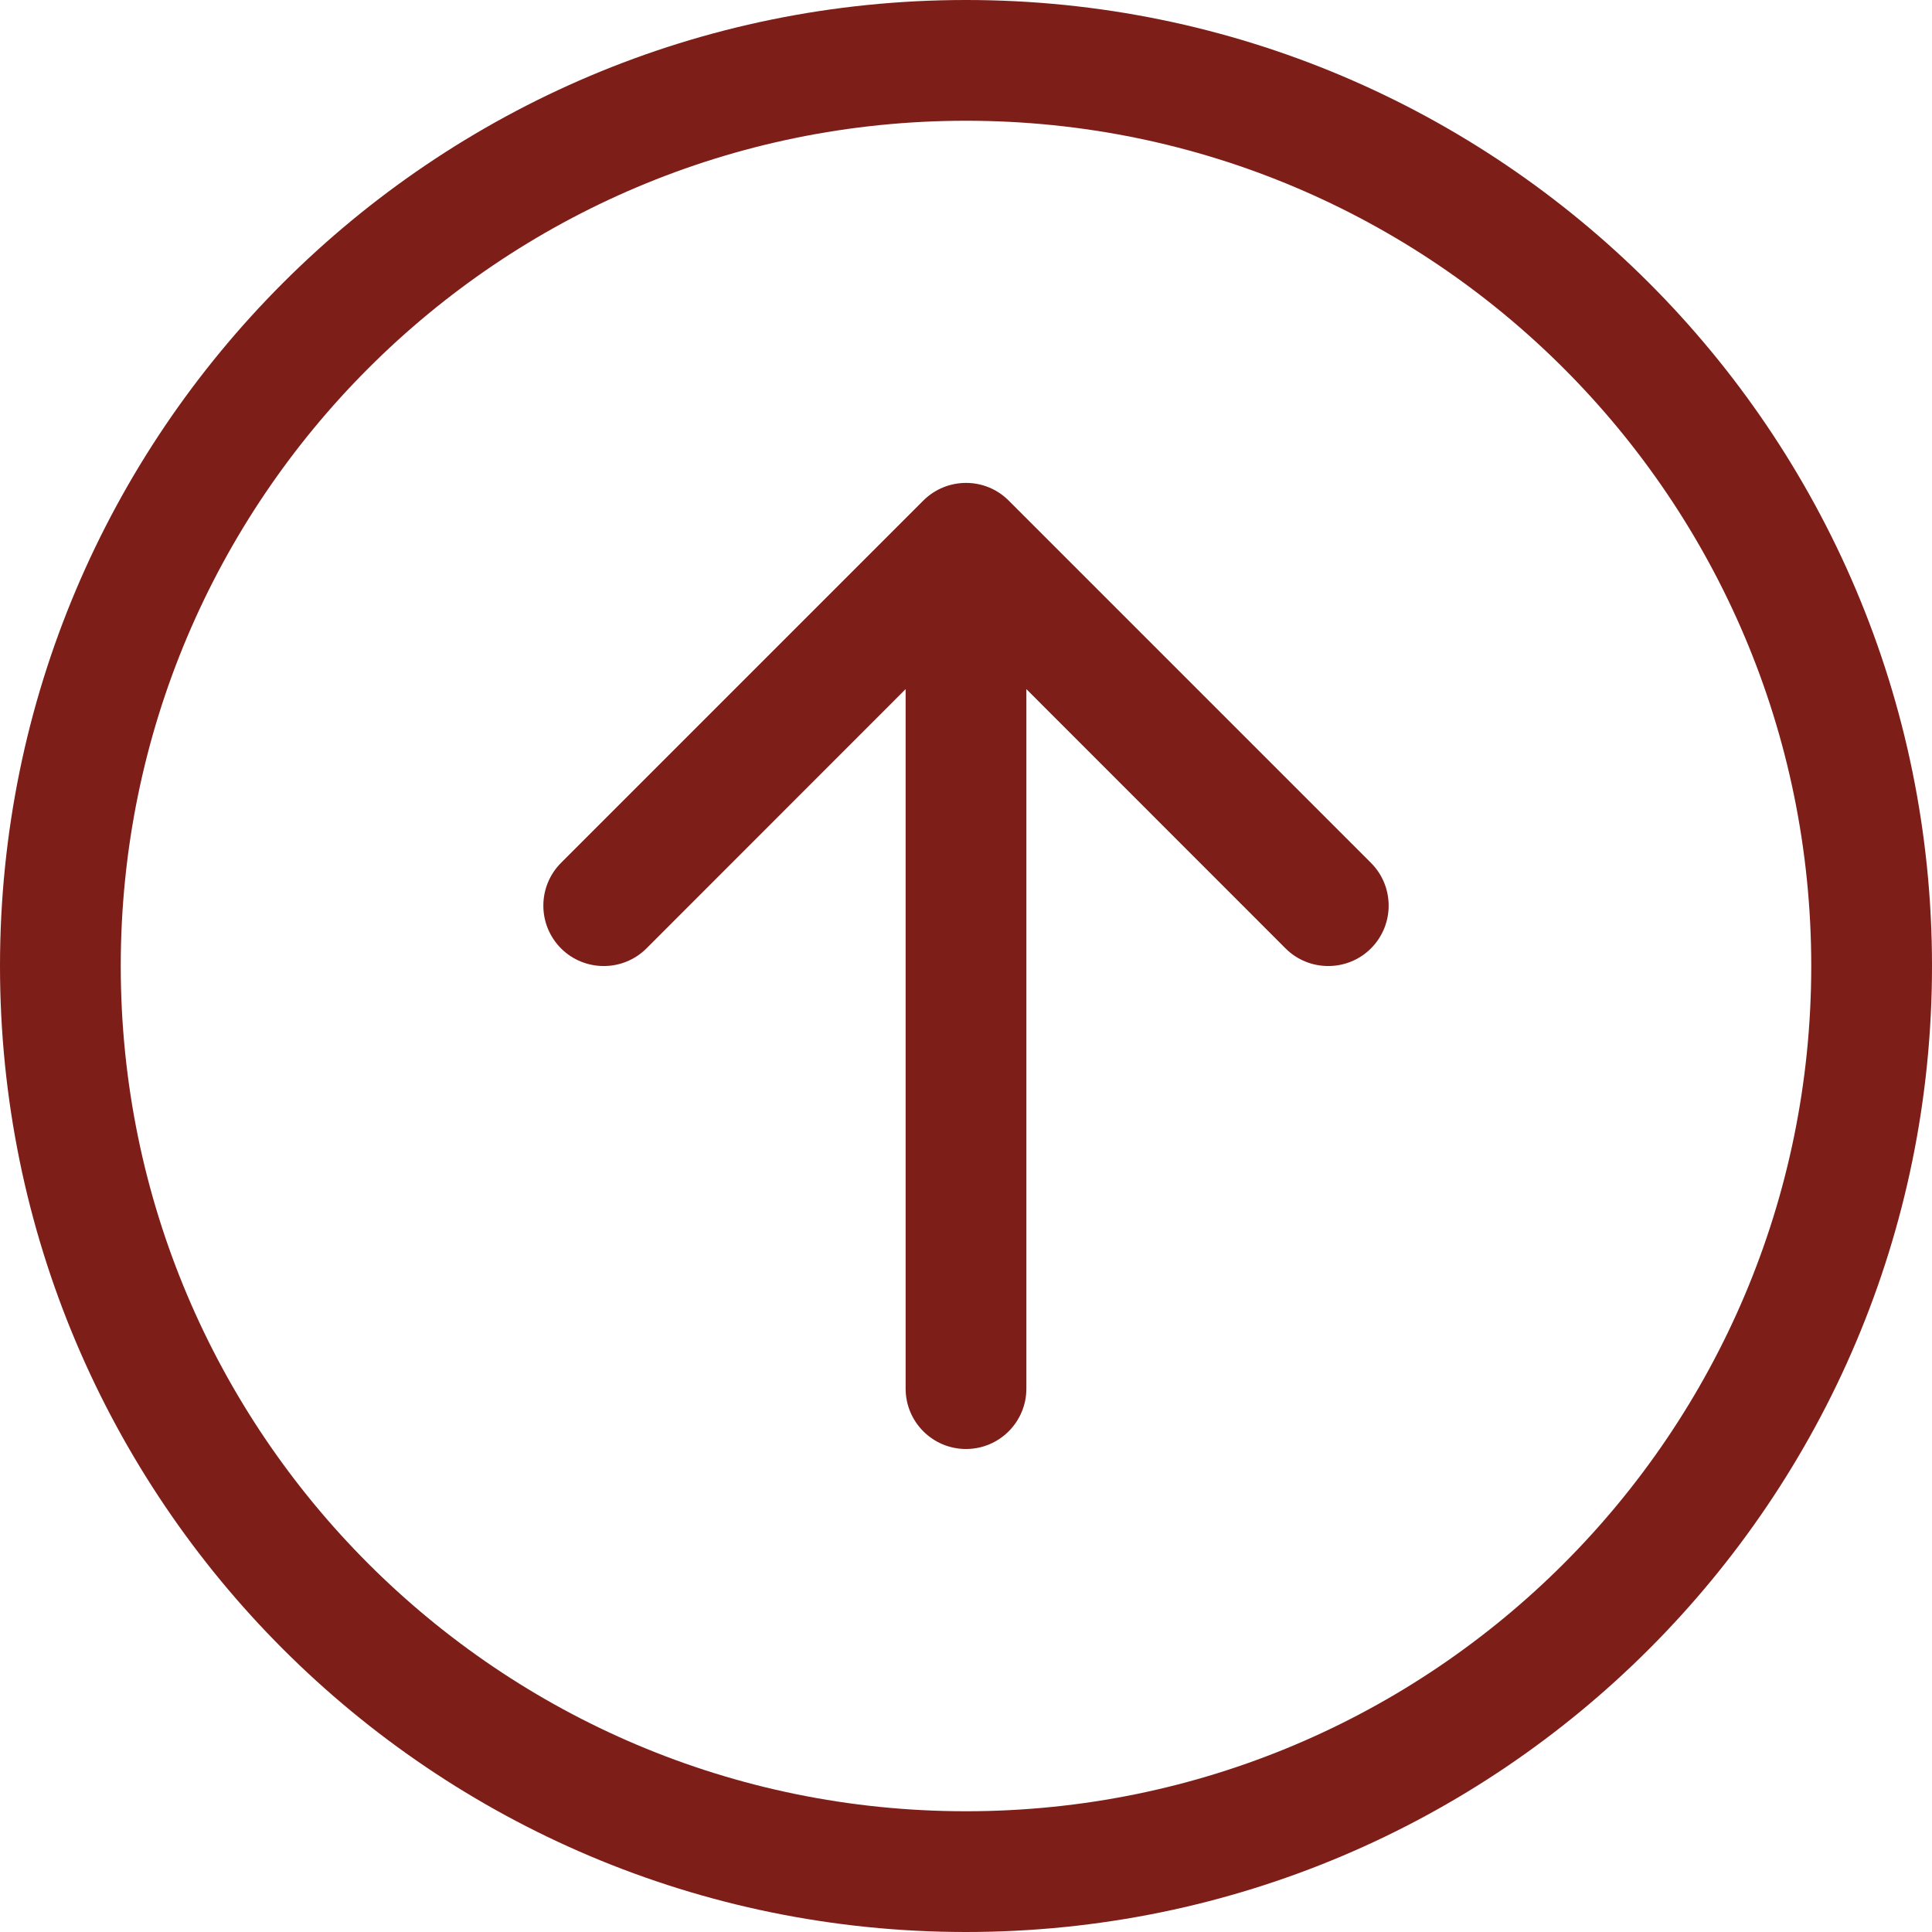 <svg width="16" height="16" xmlns="http://www.w3.org/2000/svg" xmlns:xlink="http://www.w3.org/1999/xlink" xml:space="preserve" overflow="hidden"><defs><clipPath id="clip0"><rect x="632" y="352" width="16" height="16"/></clipPath></defs><g clip-path="url(#clip0)" transform="translate(-632 -352)"><path d="M633 360C633 363.866 636.134 367 640 367 643.866 367 647 363.866 647 360 647 356.134 643.866 353 640 353 636.134 353 633 356.134 633 360ZM648 360C648 364.418 644.418 368 640 368 635.582 368 632 364.418 632 360 632 355.582 635.582 352 640 352 644.418 352 648 355.582 648 360ZM640.5 363.5C640.5 363.776 640.276 364 640 364 639.724 364 639.5 363.776 639.5 363.5L639.5 357.707 637.354 359.854C637.159 360.049 636.841 360.049 636.646 359.854 636.451 359.658 636.451 359.342 636.646 359.146L639.646 356.146C639.841 355.951 640.158 355.95 640.353 356.145 640.353 356.145 640.354 356.146 640.354 356.146L643.354 359.146C643.549 359.342 643.549 359.658 643.354 359.854 643.159 360.049 642.841 360.049 642.646 359.854L640.5 357.707 640.5 363.5Z" fill="#7E1E18" fill-rule="evenodd"/></g></svg>